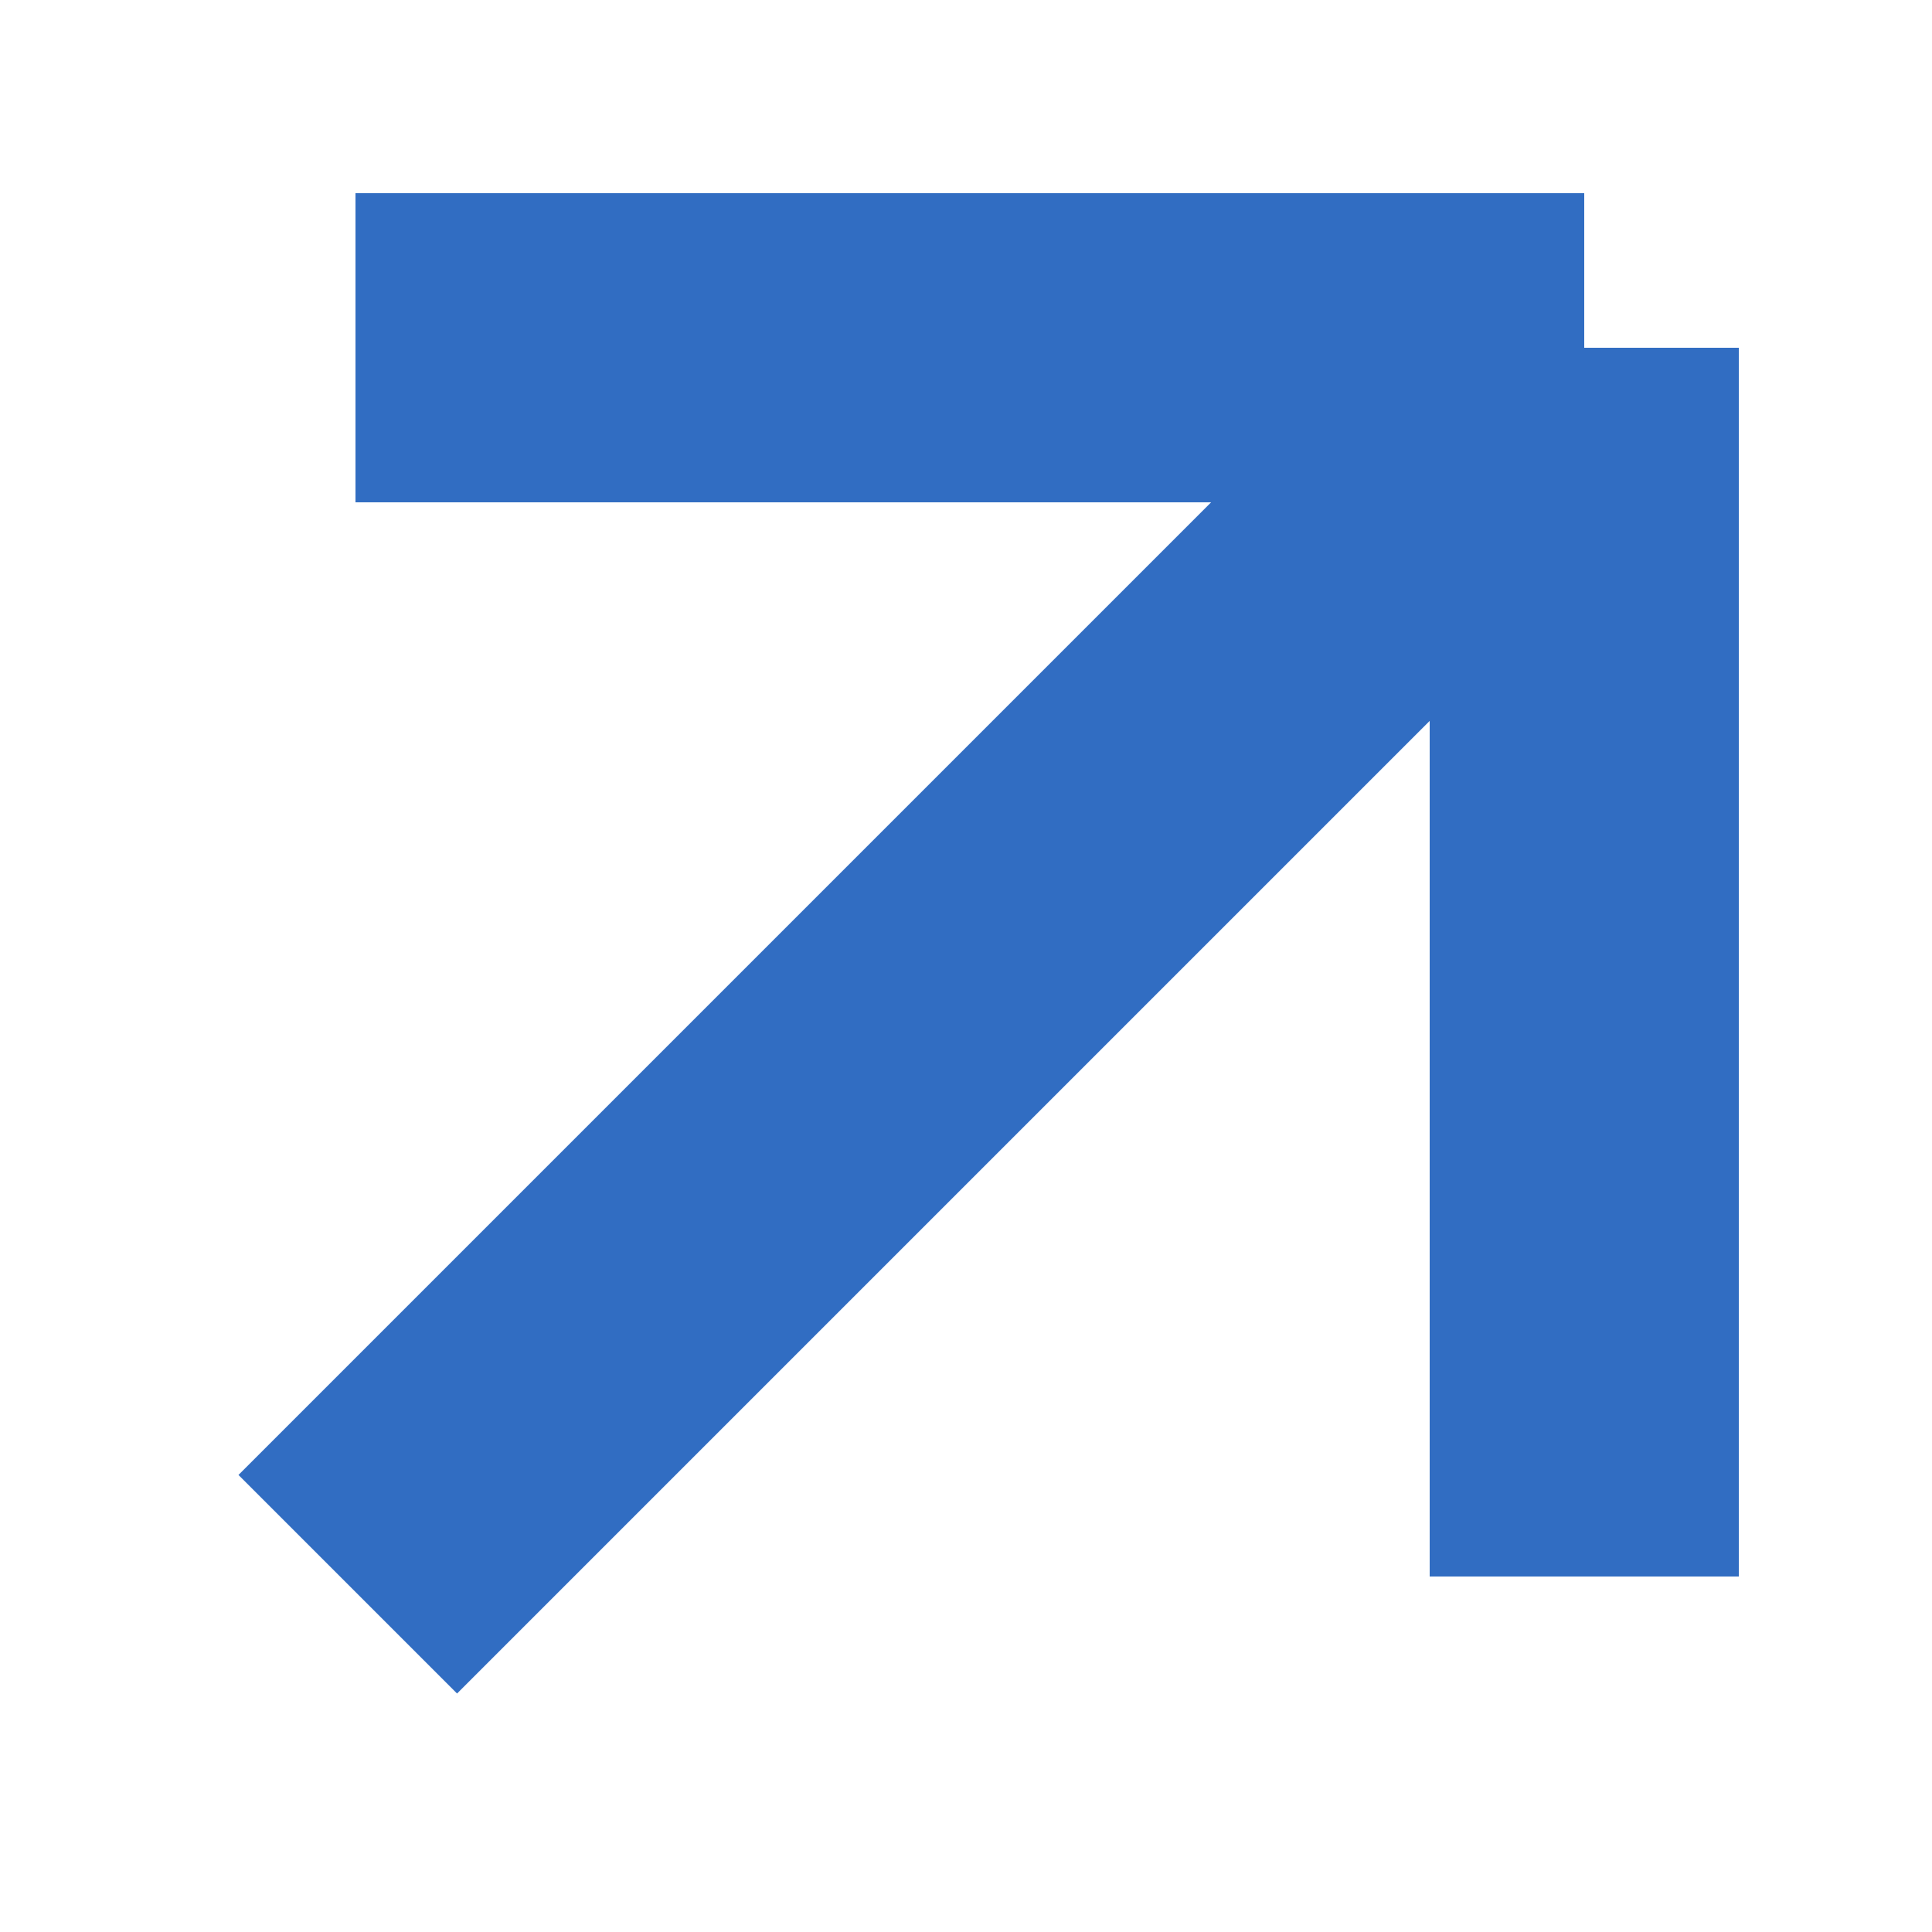 <svg viewBox="0 0 10 10" fill="none" xmlns="http://www.w3.org/2000/svg"><g clip-path="url(#a)"><path d="m1.8 8.2 6.4-6.4m0 0h-6.36m6.36 0v6.36" stroke="#316DC2" stroke-width="1.6"/></g><defs><clipPath id="a"><path fill="#fff" transform="translate(1 1)" d="M0 0h8v8h-8z"/></clipPath></defs></svg>
